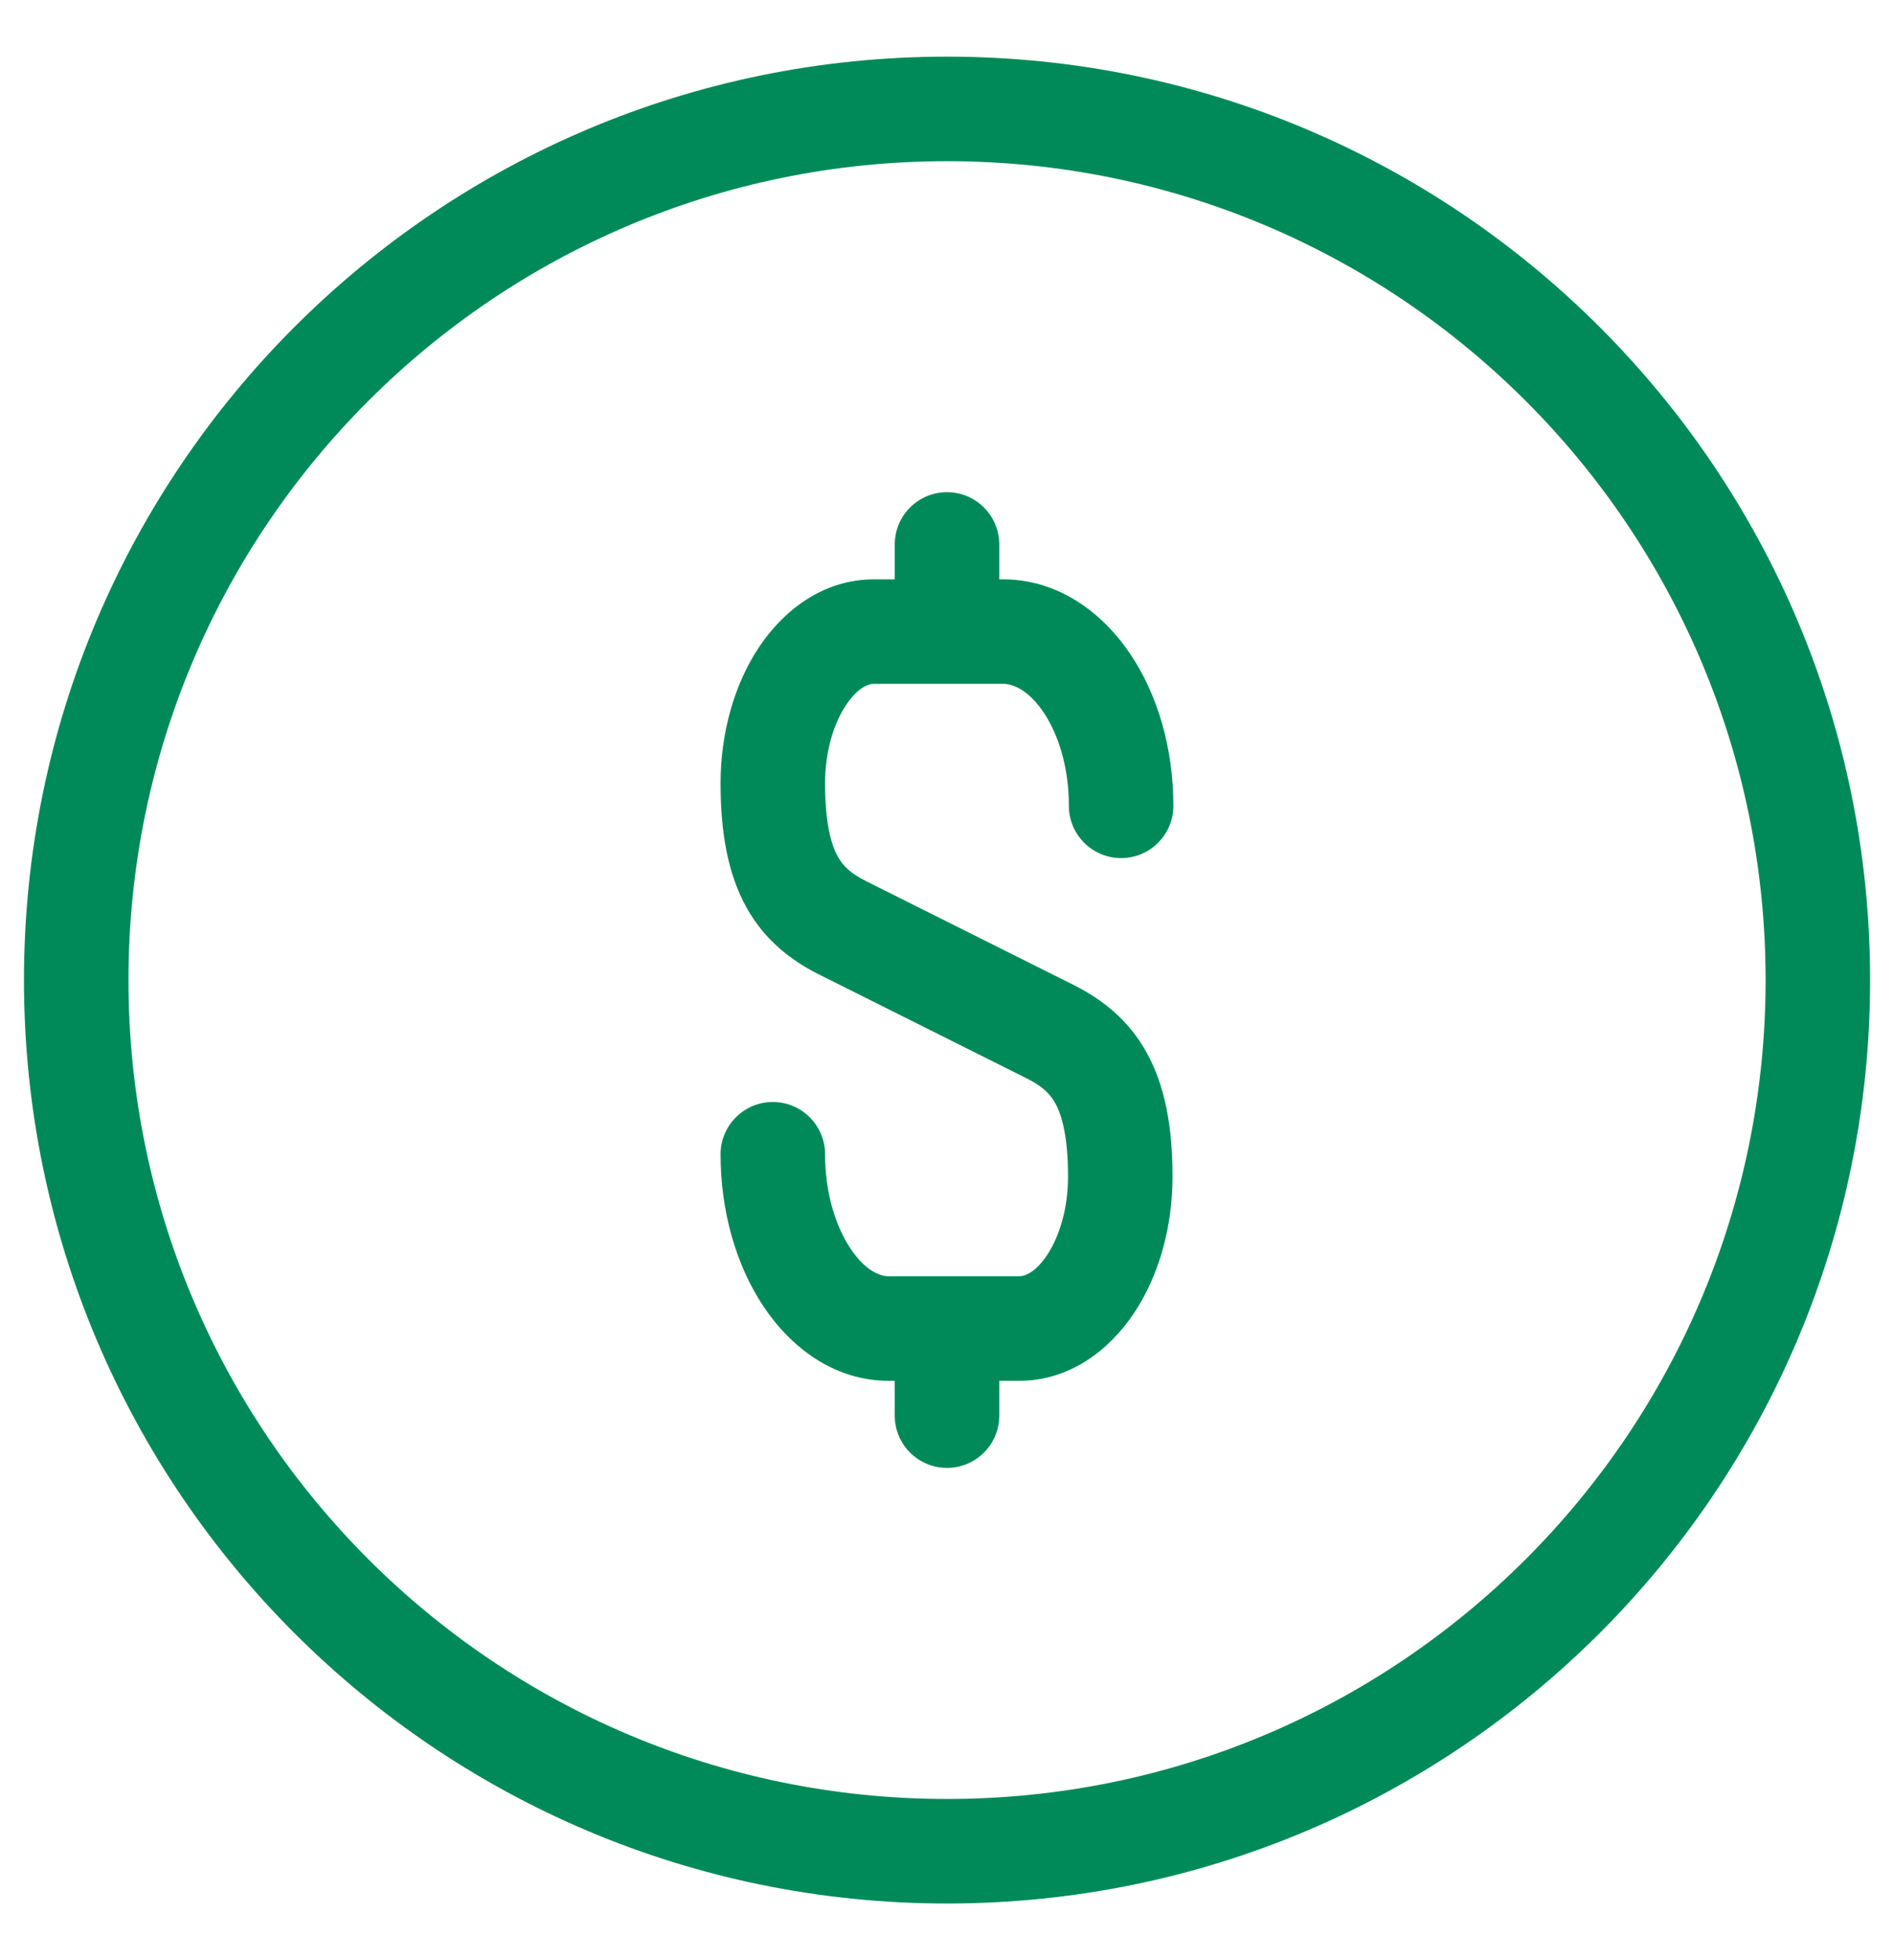 <svg width="29" height="30" viewBox="0 0 29 30" fill="none" xmlns="http://www.w3.org/2000/svg">
<path fill-rule="evenodd" clip-rule="evenodd" d="M14.5 7.533C14.942 7.533 15.3 7.891 15.3 8.333V8.867H15.395C16.227 8.883 16.887 9.386 17.307 10.011C17.73 10.64 17.966 11.462 17.966 12.333C17.966 12.775 17.608 13.133 17.166 13.133C16.725 13.133 16.366 12.775 16.366 12.333C16.366 11.738 16.203 11.236 15.979 10.903C15.755 10.57 15.525 10.472 15.37 10.466H13.38C13.307 10.466 13.139 10.512 12.953 10.793C12.771 11.066 12.633 11.489 12.633 11.99C12.633 12.614 12.731 12.934 12.827 13.108C12.912 13.262 13.031 13.37 13.259 13.485L13.261 13.486L16.467 15.089C16.871 15.298 17.278 15.6 17.563 16.121C17.837 16.621 17.953 17.242 17.953 18.009C17.953 18.784 17.744 19.523 17.366 20.093C16.992 20.655 16.387 21.133 15.607 21.133H15.3V21.666C15.3 22.108 14.942 22.466 14.5 22.466C14.058 22.466 13.7 22.108 13.7 21.666V21.133H13.607C12.766 21.133 12.104 20.616 11.689 19.993C11.269 19.362 11.033 18.537 11.033 17.666C11.033 17.225 11.391 16.866 11.833 16.866C12.275 16.866 12.633 17.225 12.633 17.666C12.633 18.263 12.797 18.771 13.021 19.107C13.249 19.45 13.474 19.533 13.607 19.533H15.607C15.68 19.533 15.847 19.488 16.034 19.207C16.215 18.933 16.353 18.511 16.353 18.009C16.353 17.386 16.256 17.064 16.16 16.889C16.075 16.734 15.957 16.627 15.737 16.513L12.542 14.915L12.539 14.914C12.128 14.706 11.715 14.404 11.426 13.882C11.149 13.38 11.033 12.757 11.033 11.99C11.033 11.216 11.242 10.476 11.62 9.907C11.994 9.345 12.6 8.867 13.38 8.867H13.7V8.333C13.7 7.891 14.058 7.533 14.5 7.533Z" fill="#008A5A"/>
<path fill-rule="evenodd" clip-rule="evenodd" d="M14.501 2.467C7.579 2.467 1.967 8.078 1.967 15C1.967 21.922 7.579 27.533 14.501 27.533C21.422 27.533 27.034 21.922 27.034 15C27.034 8.078 21.422 2.467 14.501 2.467ZM0.367 15C0.367 7.194 6.695 0.867 14.501 0.867C22.306 0.867 28.634 7.194 28.634 15C28.634 22.806 22.306 29.133 14.501 29.133C6.695 29.133 0.367 22.806 0.367 15Z" fill="#008A5A"/>
</svg>
